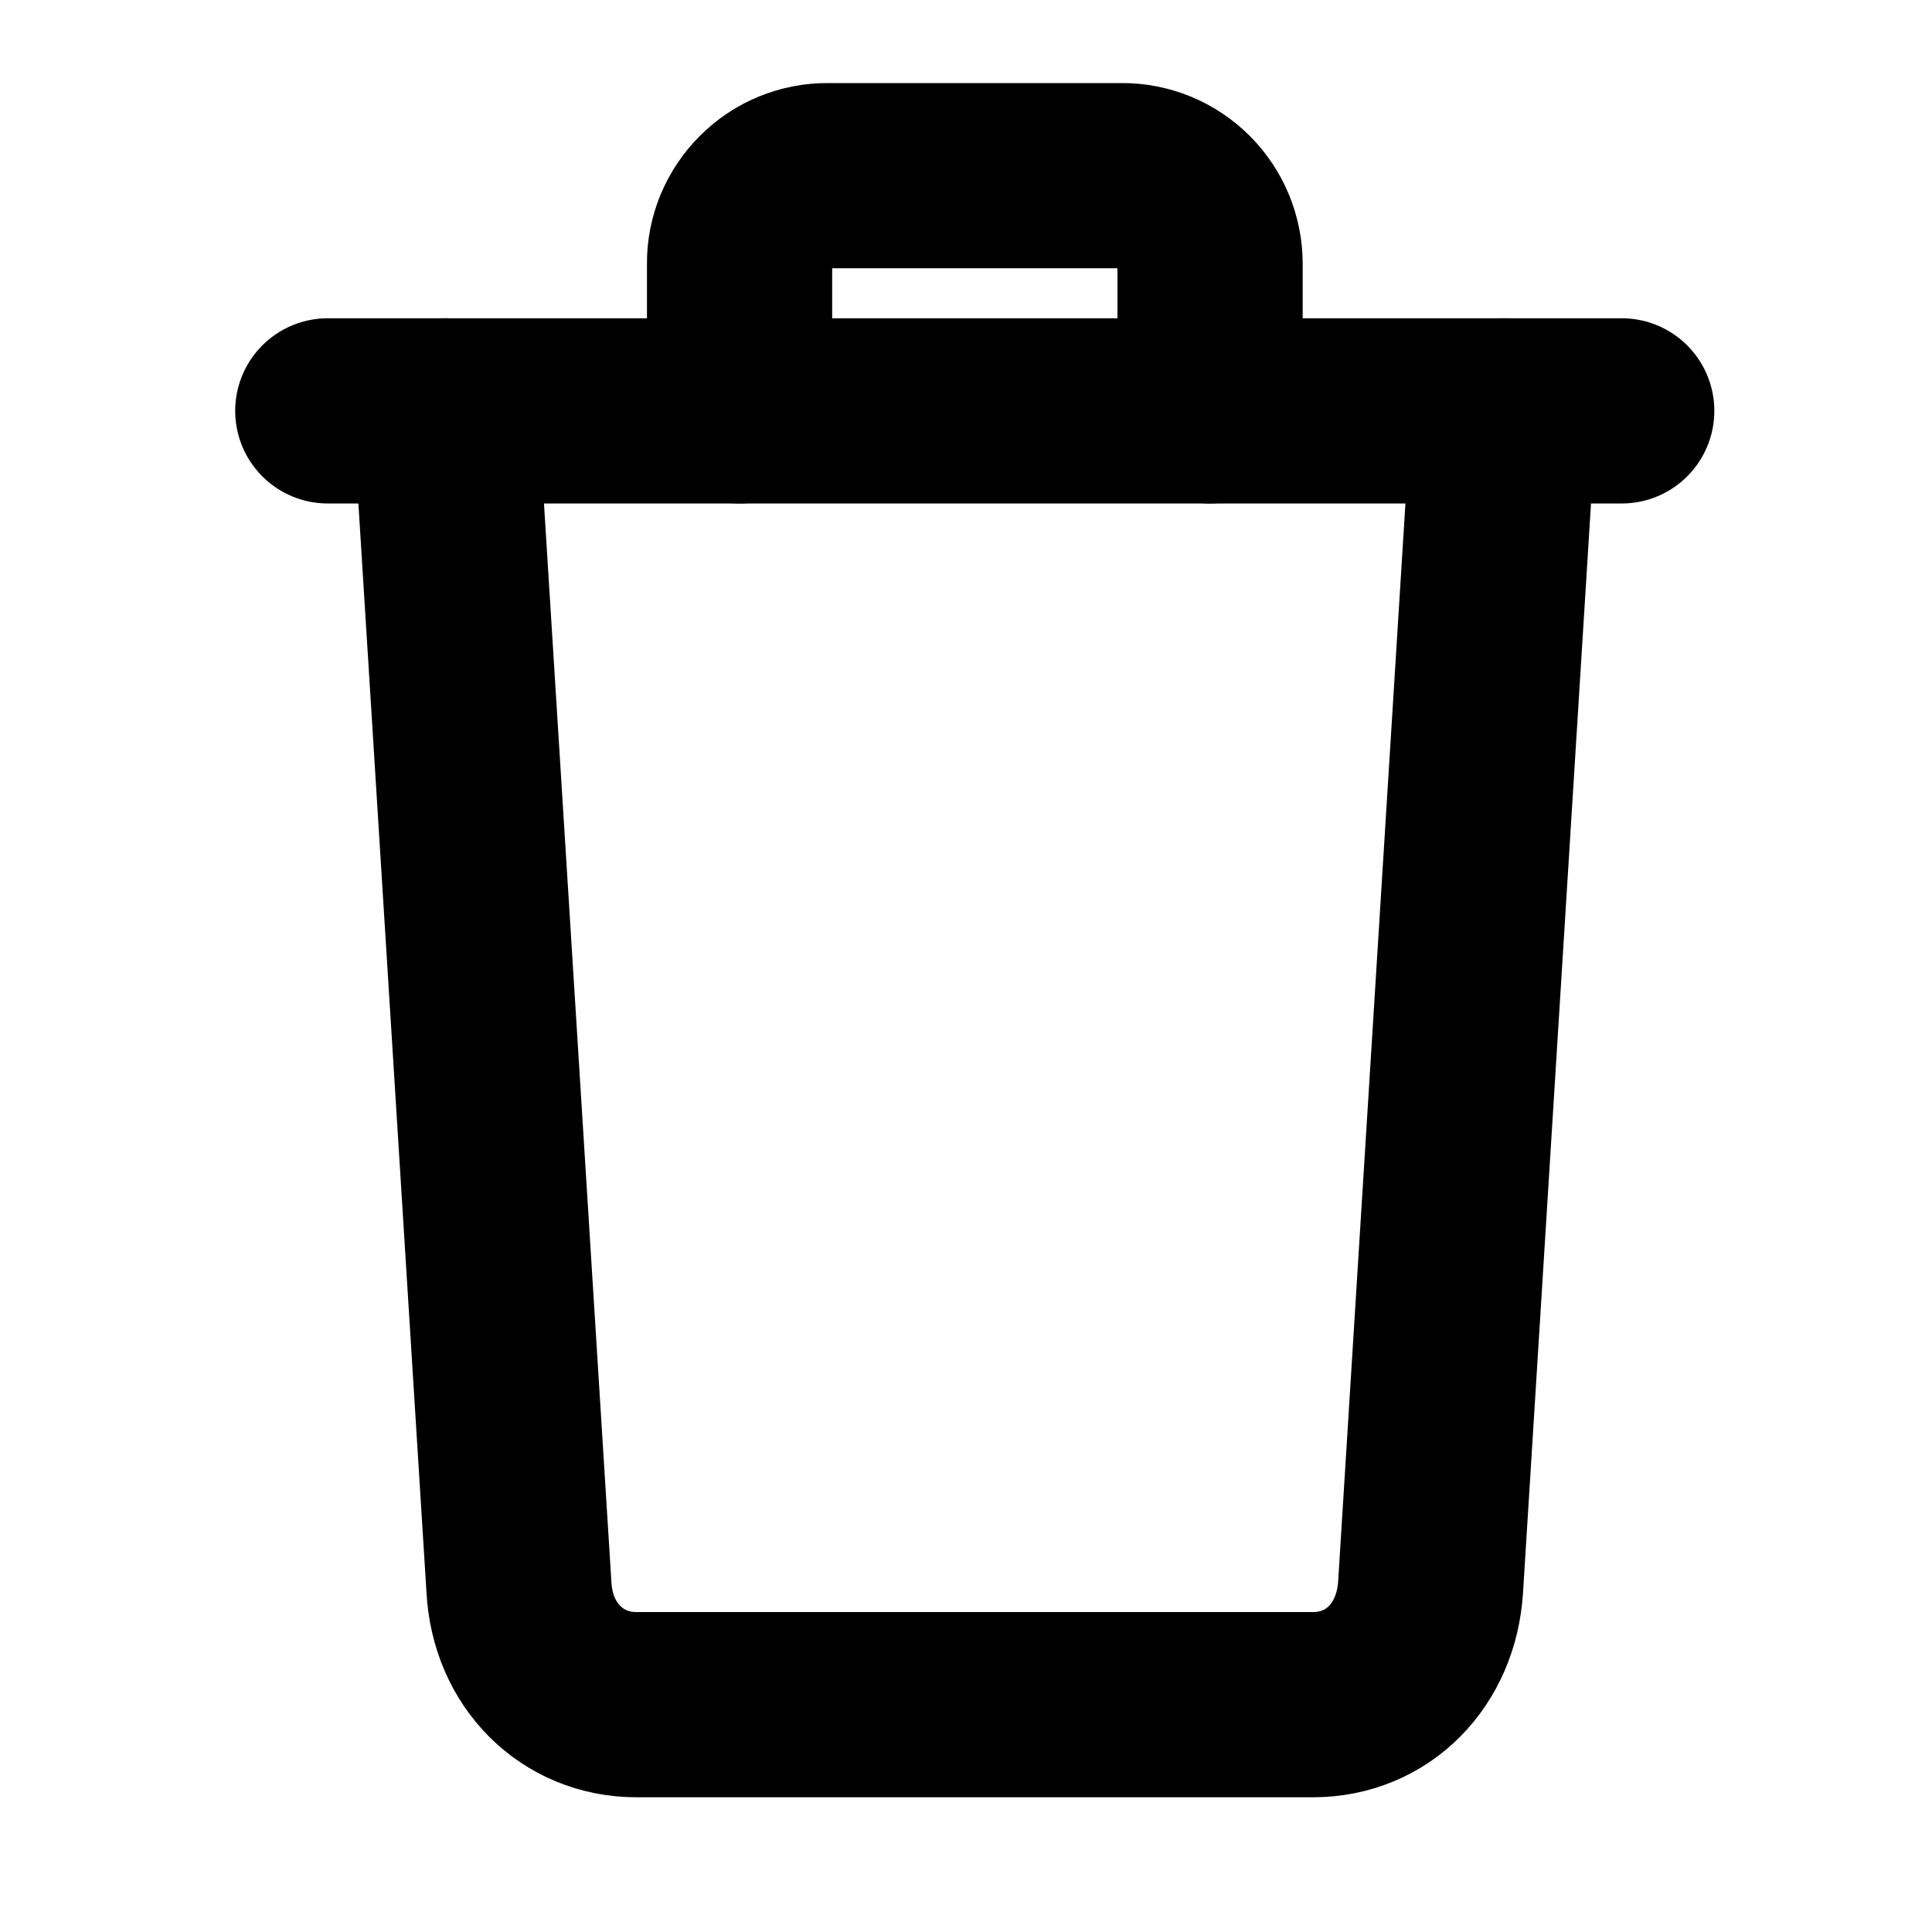 <svg width="15" height="15" viewBox="0 0 14 15" fill="none" xmlns="http://www.w3.org/2000/svg">
<path d="M5.242 3.19V2.048C5.241 1.958 5.259 1.869 5.293 1.786C5.328 1.703 5.378 1.627 5.442 1.564C5.505 1.5 5.581 1.449 5.664 1.415C5.747 1.381 5.837 1.363 5.927 1.364H8.21C8.3 1.363 8.389 1.381 8.472 1.415C8.555 1.449 8.631 1.5 8.695 1.564C8.758 1.627 8.809 1.703 8.843 1.786C8.877 1.869 8.895 1.958 8.895 2.048V3.19" stroke="currentColor" stroke-width="1.438" stroke-linecap="round" stroke-linejoin="round"/>
<path d="M2.958 3.19L3.529 12.322C3.556 12.85 3.94 13.235 4.442 13.235H9.693C10.198 13.235 10.574 12.85 10.607 12.322L11.177 3.19" stroke="currentColor" stroke-width="1.438" stroke-linecap="round" stroke-linejoin="round"/>
<path d="M2.045 3.19H12.091" stroke="currentColor" stroke-width="1.438" stroke-miterlimit="10" stroke-linecap="round"/>
</svg>
